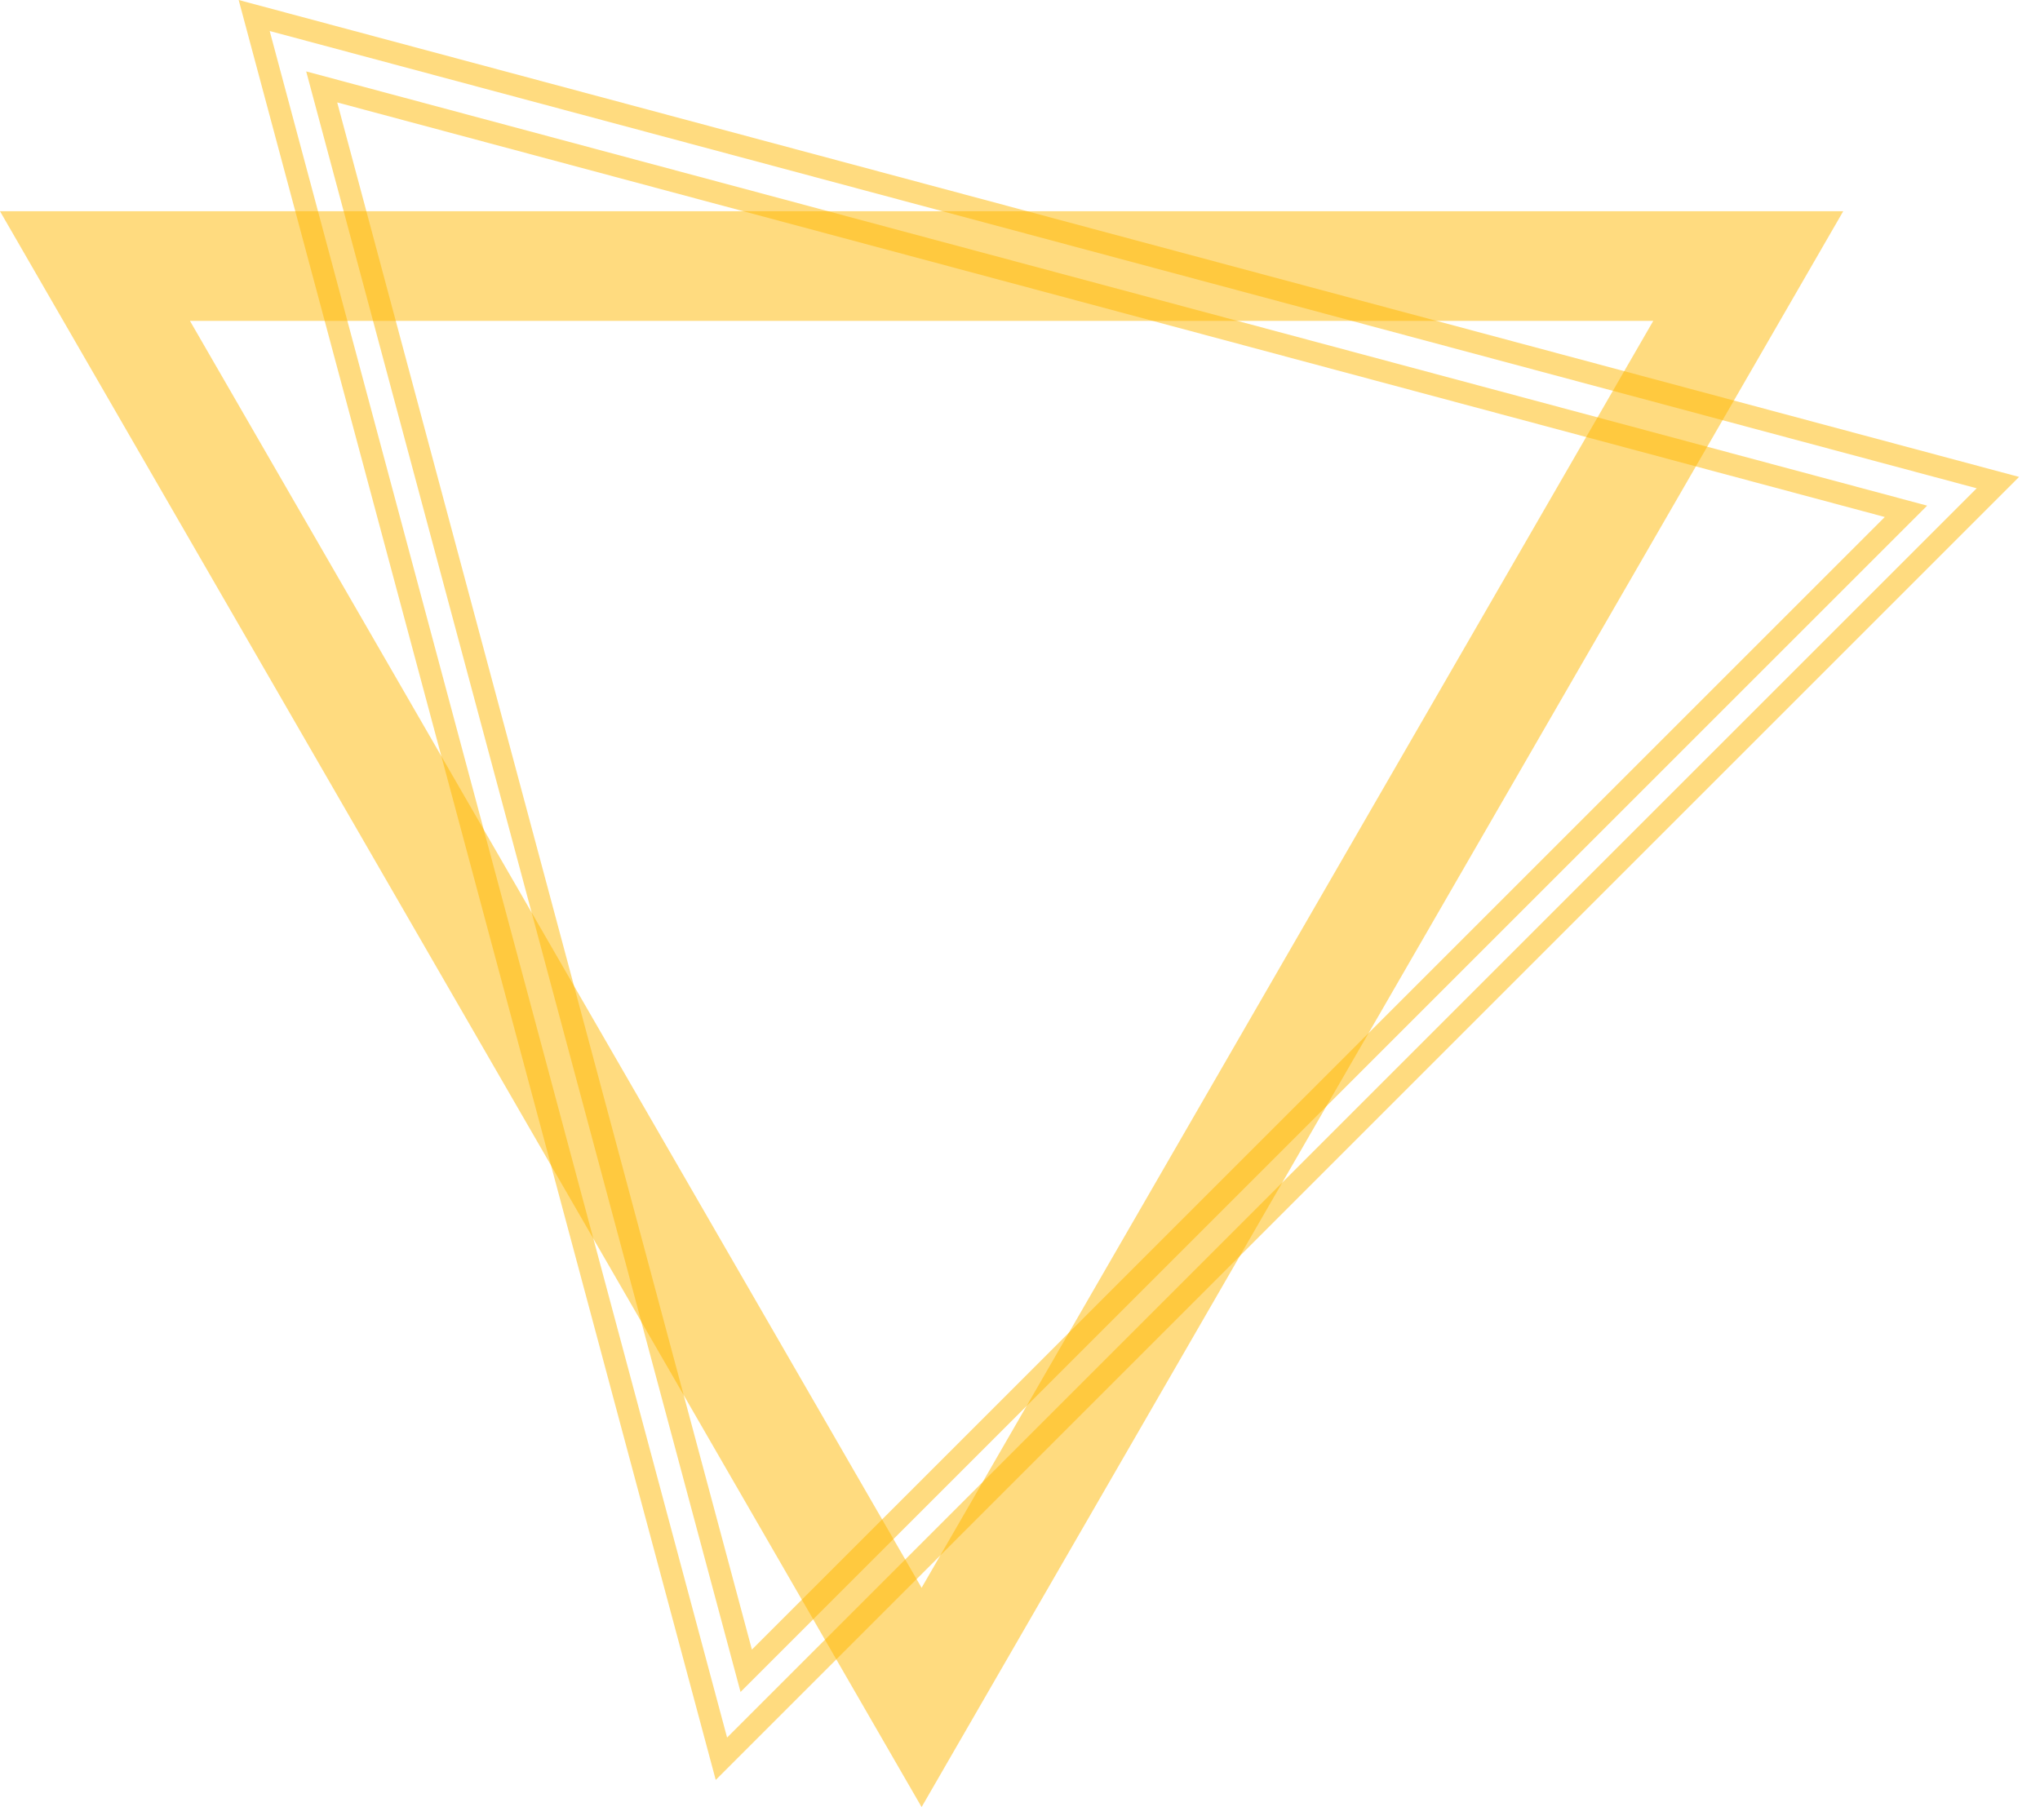 <svg width="93" height="83" viewBox="0 0 93 83" fill="none" xmlns="http://www.w3.org/2000/svg">
<path d="M11.588 0.707L91.08 22.007L32.888 80.2L11.588 0.707Z" stroke="#FFB800" stroke-opacity="0.5"/>
<path d="M14.666 3.964L86.89 23.317L34.019 76.189L14.666 3.964Z" stroke="#FFB800" stroke-opacity="0.5"/>
<path d="M4.33 12.133L79.699 12.133L42.014 77.404L4.33 12.133Z" stroke="#FFB800" stroke-opacity="0.5" stroke-width="5"/>
</svg>
